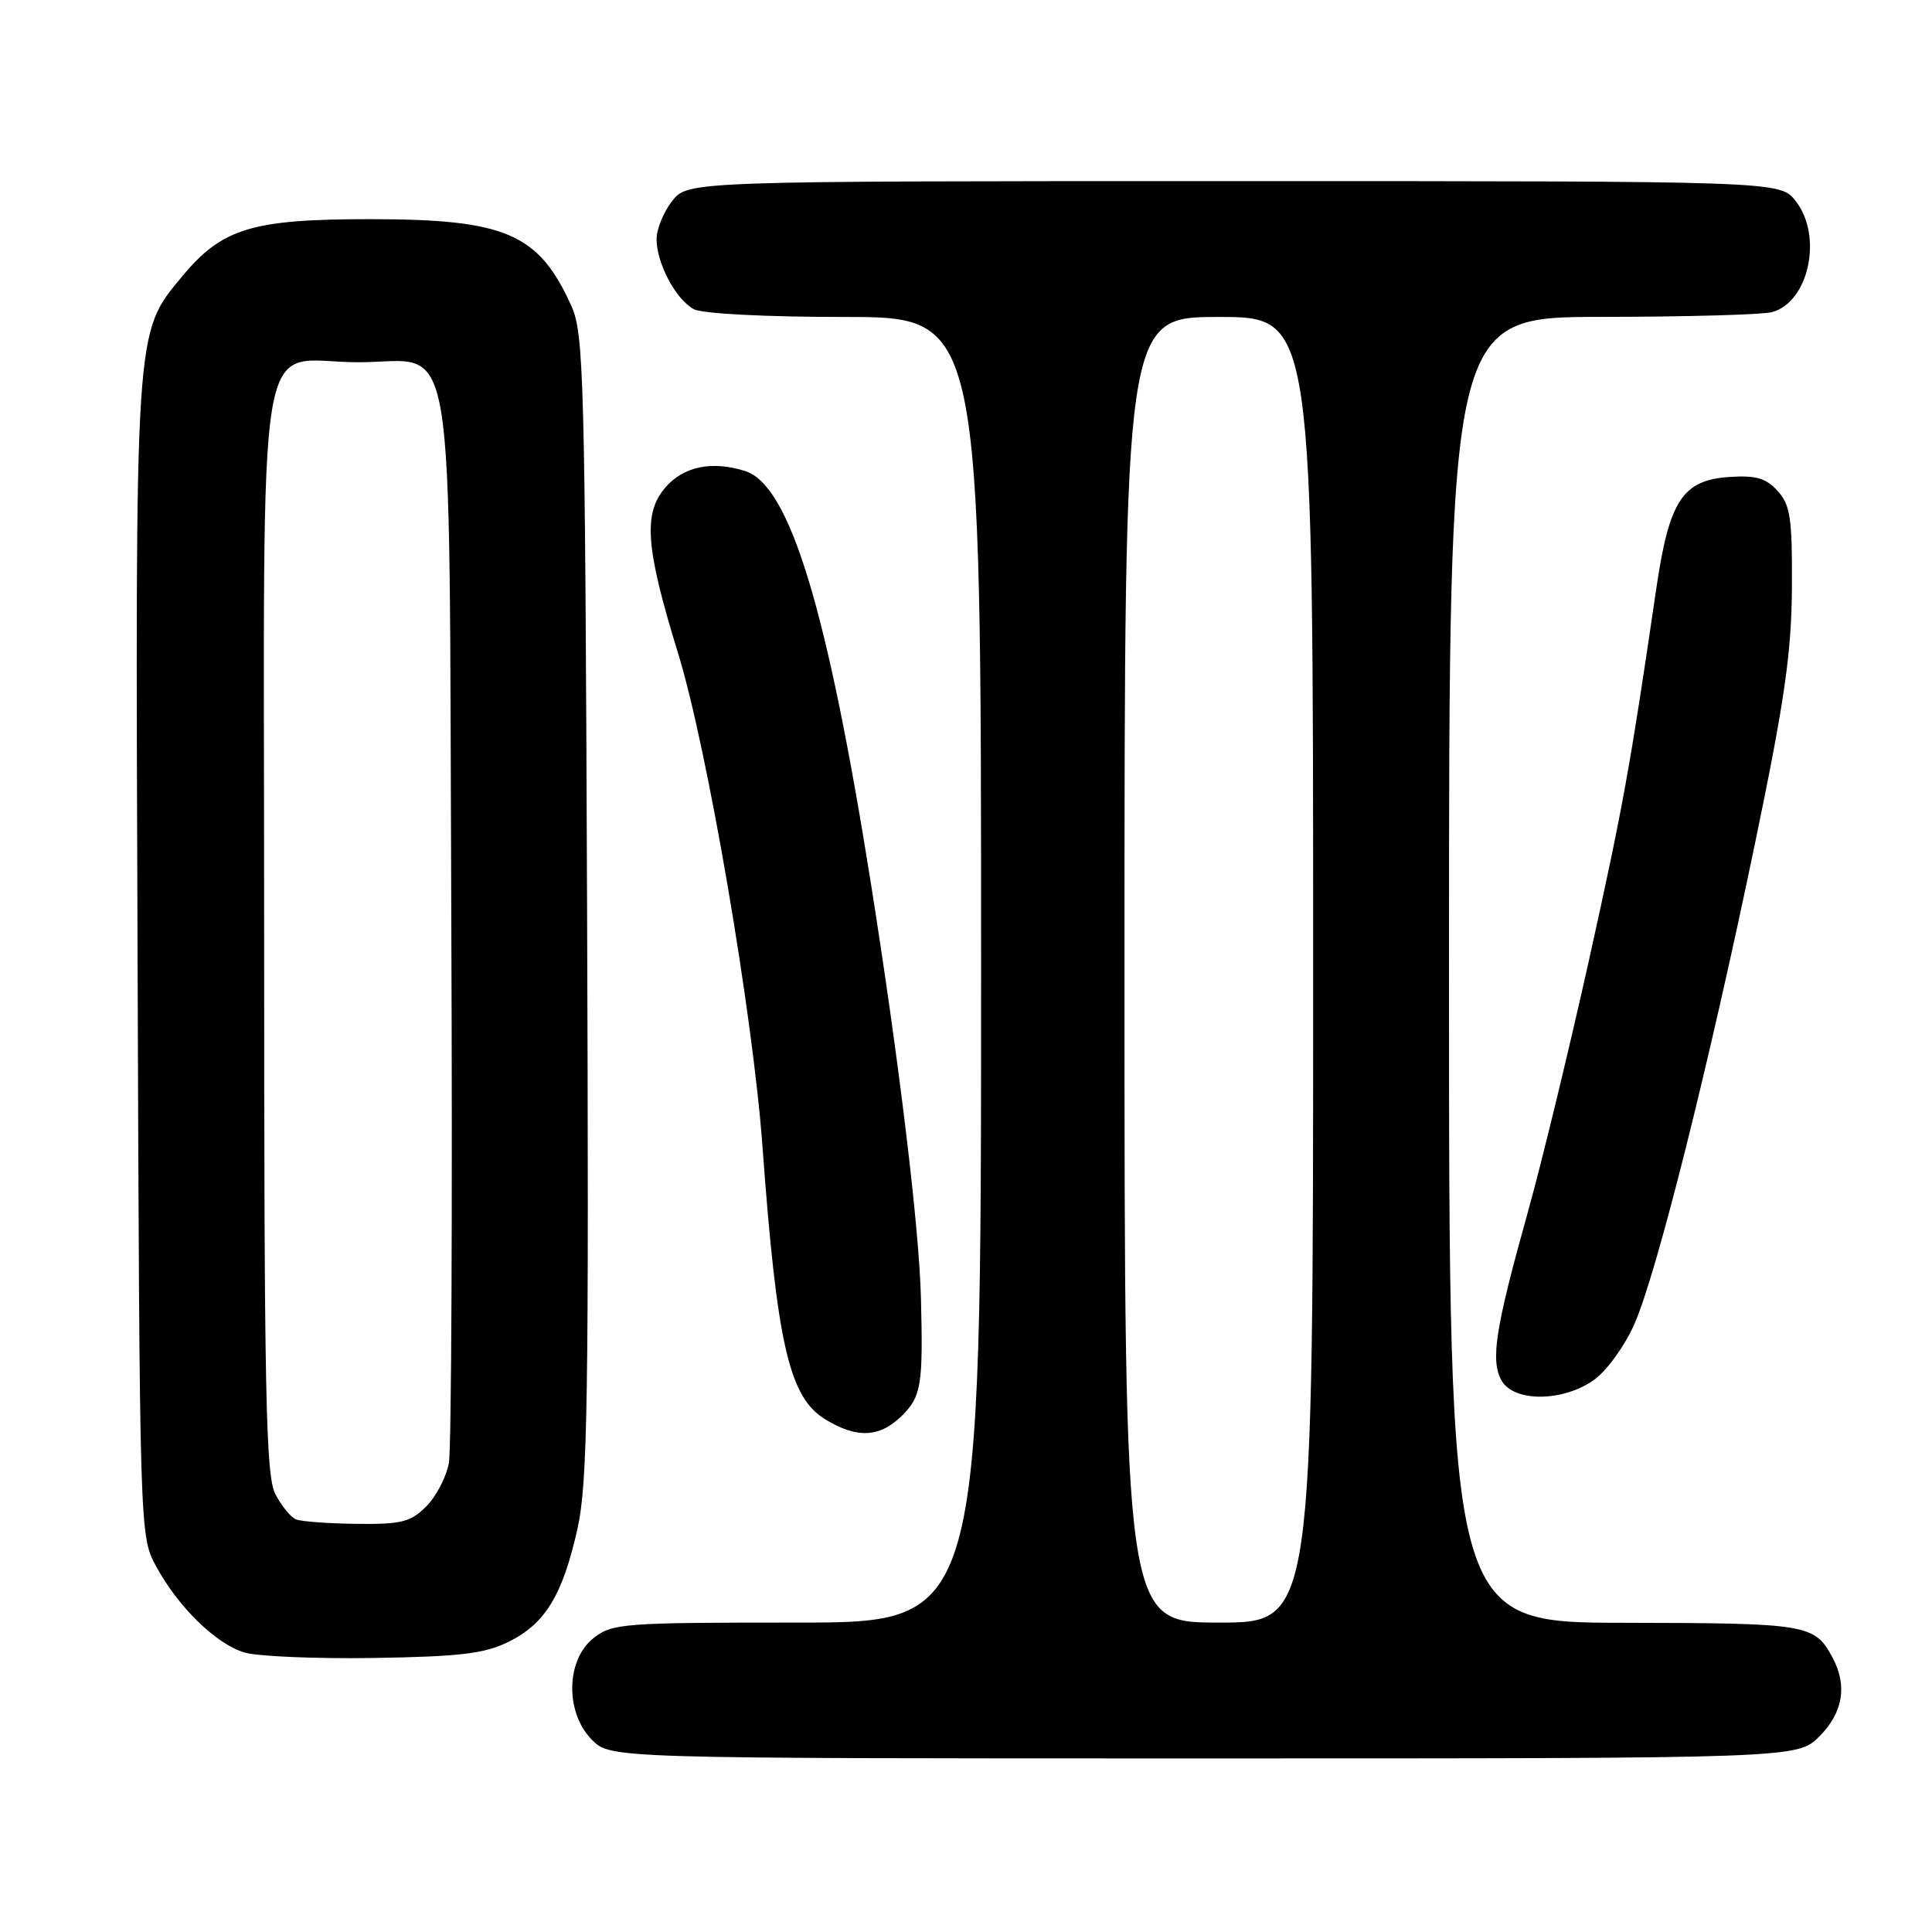 <?xml version="1.0" encoding="UTF-8" standalone="no"?>
<!DOCTYPE svg PUBLIC "-//W3C//DTD SVG 1.1//EN" "http://www.w3.org/Graphics/SVG/1.1/DTD/svg11.dtd" >
<svg xmlns="http://www.w3.org/2000/svg" xmlns:xlink="http://www.w3.org/1999/xlink" version="1.1" viewBox="0 0 256 256">
 <g >
 <path fill="currentColor"
d=" M 241.08 230.08 C 244.20 226.95 244.81 223.38 242.84 219.68 C 240.45 215.21 239.62 215.07 215.25 215.03 C 192.00 215.00 192.00 215.00 192.00 128.50 C 192.00 42.00 192.00 42.00 212.25 41.99 C 223.39 41.98 233.53 41.70 234.79 41.36 C 239.69 40.05 241.57 31.26 237.93 26.63 C 235.85 24.00 235.85 24.00 163.50 24.00 C 91.15 24.00 91.15 24.00 89.07 26.63 C 87.93 28.08 87.00 30.36 87.00 31.68 C 87.00 34.89 89.55 39.69 91.94 40.97 C 93.06 41.57 101.46 42.00 111.93 42.00 C 130.00 42.00 130.00 42.00 130.00 128.50 C 130.00 215.00 130.00 215.00 105.63 215.00 C 82.50 215.00 81.14 215.10 78.63 217.07 C 74.97 219.96 74.87 226.96 78.45 230.55 C 80.91 233.00 80.91 233.00 159.53 233.00 C 238.15 233.00 238.15 233.00 241.08 230.08 Z  M 67.37 217.56 C 72.25 215.16 74.56 211.36 76.53 202.51 C 77.87 196.44 78.04 185.37 77.79 120.00 C 77.52 50.00 77.37 44.21 75.71 40.54 C 71.38 30.93 67.00 29.04 49.00 29.04 C 33.37 29.04 29.43 30.25 24.14 36.62 C 17.82 44.25 17.92 42.73 18.23 127.09 C 18.50 203.25 18.51 203.51 20.66 207.50 C 23.59 212.92 28.58 217.80 32.37 218.96 C 34.09 219.48 41.80 219.81 49.50 219.69 C 60.94 219.51 64.21 219.12 67.37 217.56 Z  M 119.55 187.55 C 122.08 185.01 122.32 183.50 122.03 172.00 C 121.80 162.63 119.12 140.49 115.39 117.00 C 109.60 80.59 104.63 64.29 98.75 62.42 C 94.34 61.02 90.57 61.80 88.16 64.60 C 85.20 68.05 85.54 72.57 89.83 86.50 C 93.73 99.13 99.75 134.33 101.04 152.00 C 102.95 178.12 104.57 185.16 109.35 188.07 C 113.58 190.65 116.60 190.49 119.55 187.55 Z  M 211.22 182.84 C 212.89 181.65 215.29 178.34 216.56 175.46 C 219.51 168.79 226.49 140.97 232.60 111.50 C 236.48 92.80 237.38 86.51 237.44 77.86 C 237.49 68.67 237.24 66.93 235.55 65.06 C 234.01 63.35 232.68 62.97 229.15 63.20 C 222.93 63.62 221.17 66.31 219.45 78.11 C 215.97 101.85 215.07 106.81 210.60 127.00 C 207.97 138.82 204.31 153.95 202.45 160.60 C 198.15 175.99 197.49 180.18 198.93 182.87 C 200.50 185.81 207.07 185.80 211.22 182.84 Z  M 149.00 128.50 C 149.00 42.00 149.00 42.00 161.50 42.00 C 174.00 42.00 174.00 42.00 174.00 128.50 C 174.00 215.00 174.00 215.00 161.50 215.00 C 149.00 215.00 149.00 215.00 149.00 128.50 Z  M 39.23 201.33 C 38.53 201.05 37.29 199.53 36.48 197.96 C 35.21 195.51 35.00 184.74 35.00 123.55 C 35.00 39.67 33.62 48.00 47.48 48.00 C 60.65 48.00 59.45 40.80 59.80 121.96 C 59.96 159.65 59.82 192.01 59.48 193.86 C 59.14 195.71 57.79 198.30 56.48 199.61 C 54.41 201.68 53.18 201.99 47.30 201.92 C 43.56 201.88 39.93 201.61 39.23 201.33 Z "/>
</g>
</svg>